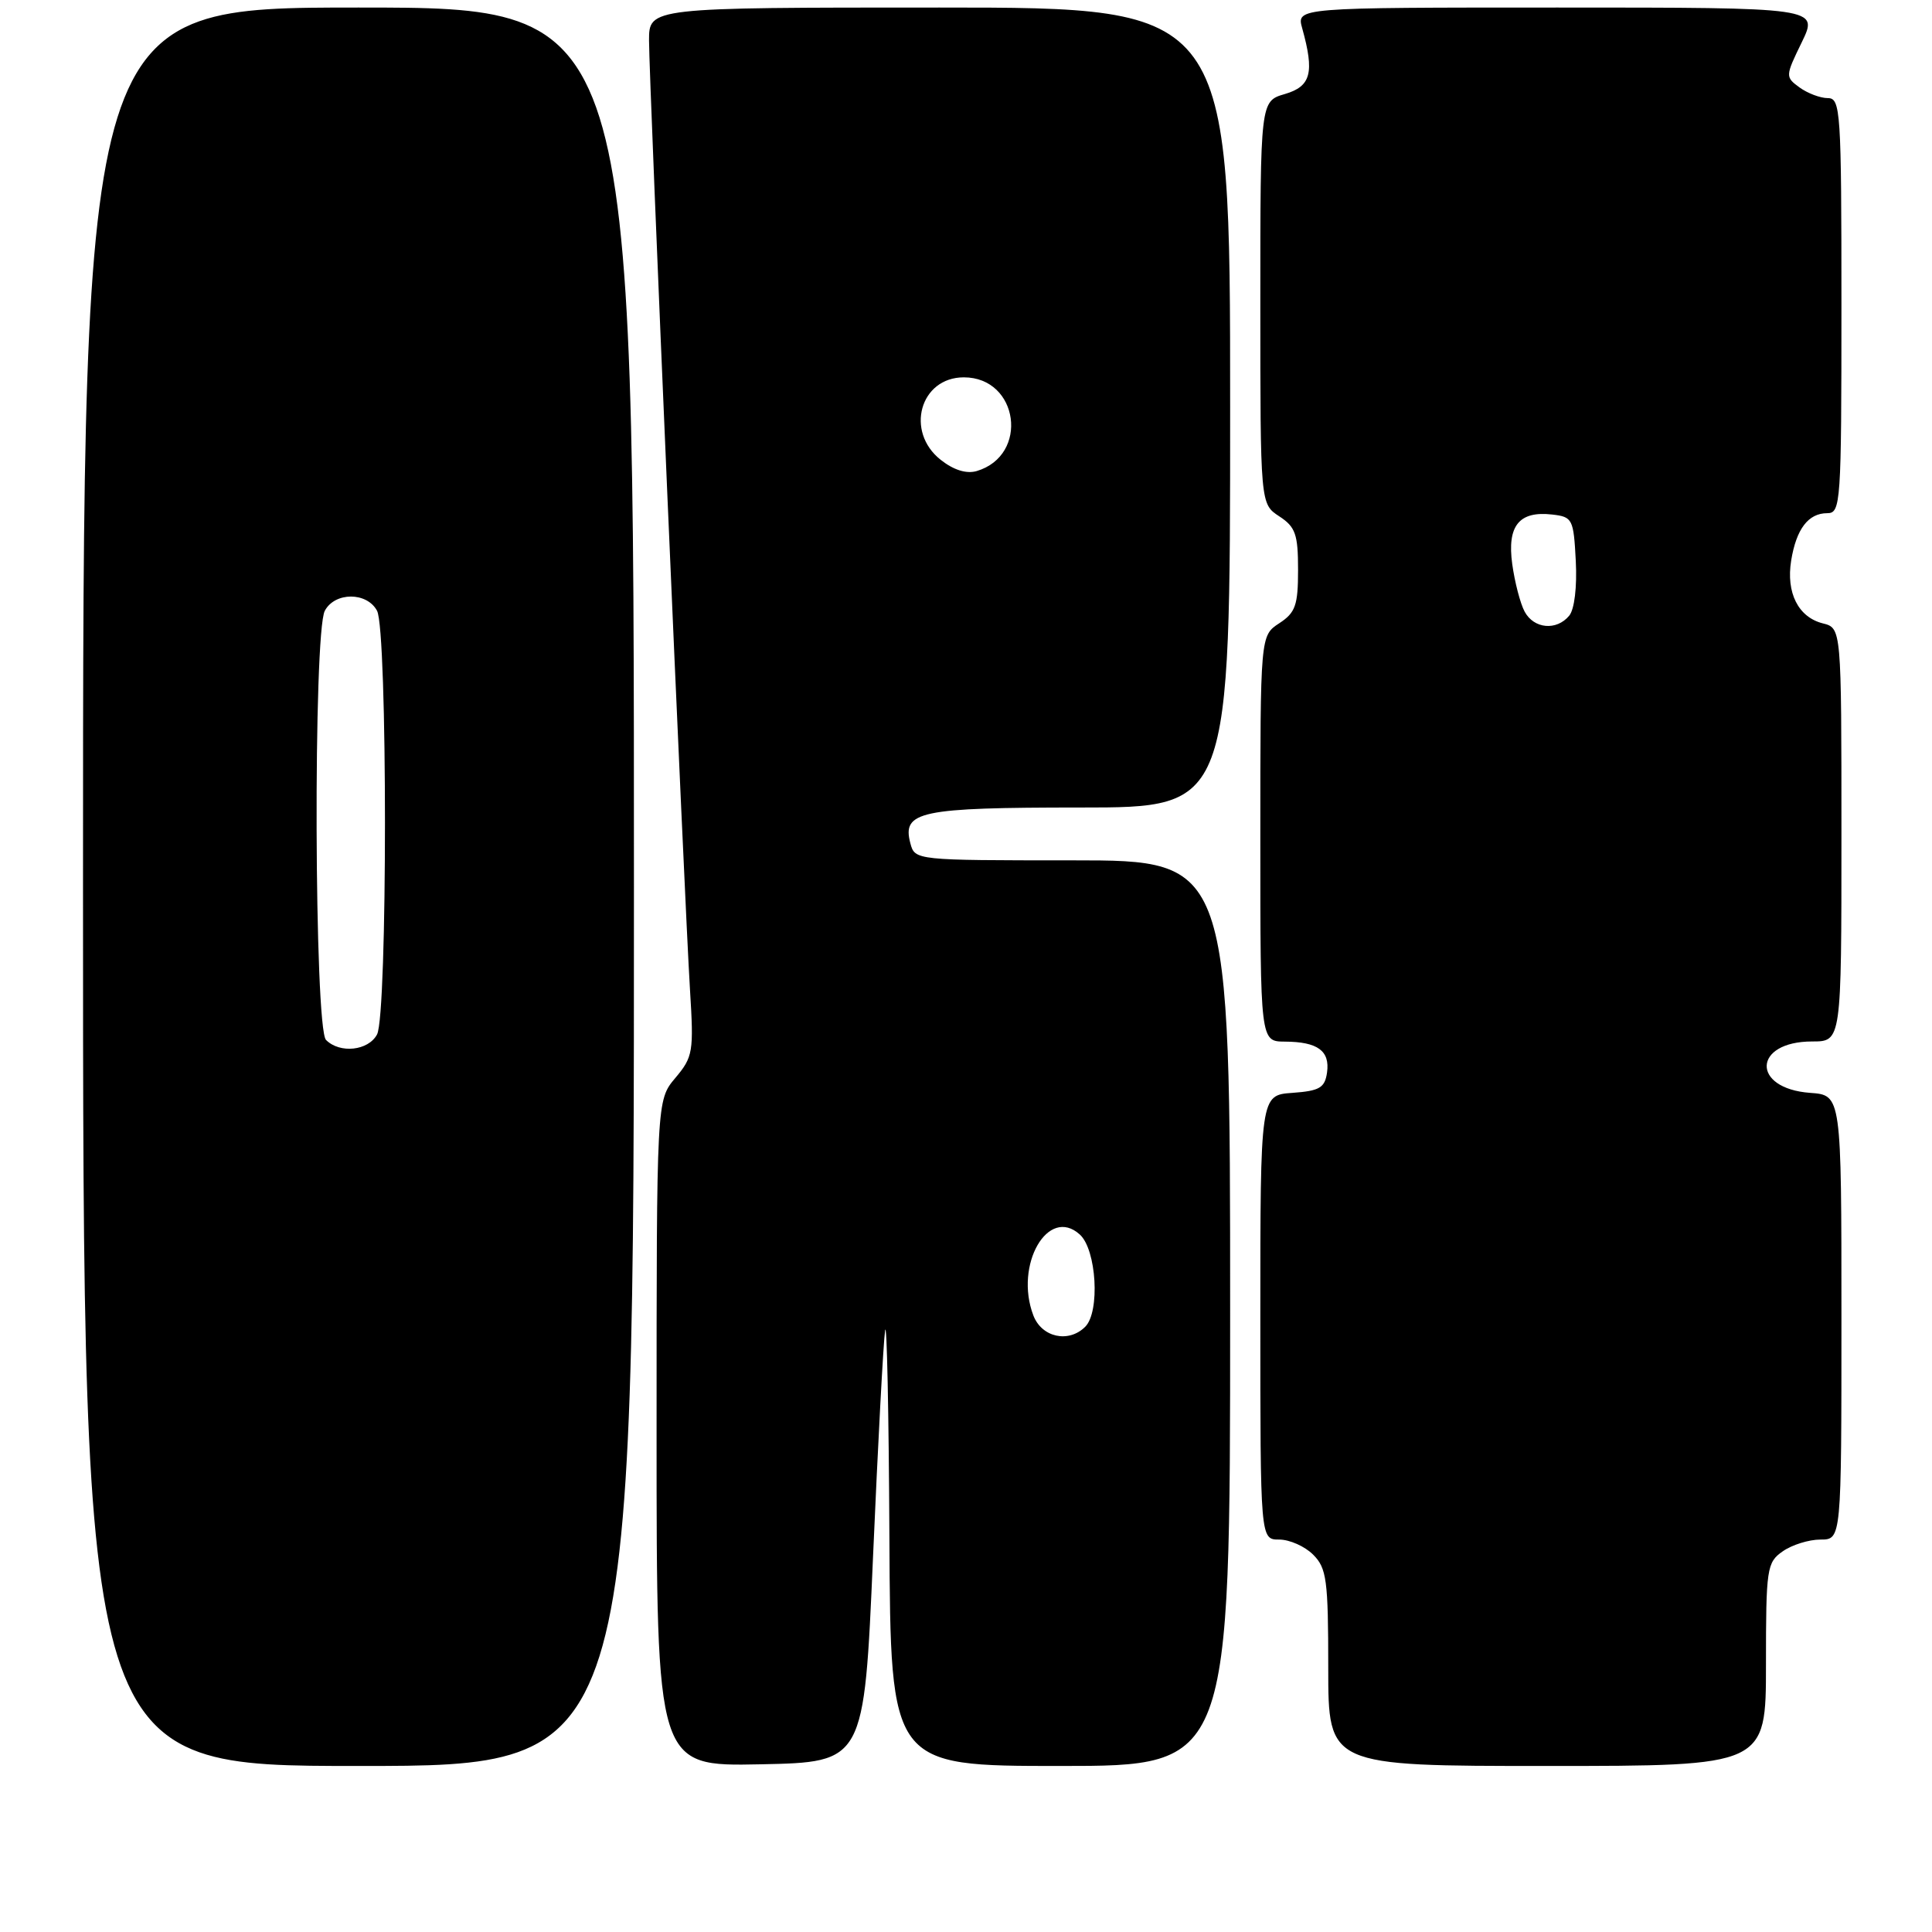 <?xml version="1.0" encoding="UTF-8" standalone="no"?>
<!DOCTYPE svg PUBLIC "-//W3C//DTD SVG 1.1//EN" "http://www.w3.org/Graphics/SVG/1.1/DTD/svg11.dtd" >
<svg xmlns="http://www.w3.org/2000/svg" xmlns:xlink="http://www.w3.org/1999/xlink" version="1.1" viewBox="0 0 256 256">
 <g >
 <path fill="currentColor"
d=" M 84.00 117.50 C 84.00 1.00 84.00 1.00 47.50 1.00 C 11.00 1.00 11.00 1.00 11.00 117.50 C 11.00 234.00 11.00 234.00 47.50 234.00 C 84.00 234.00 84.00 234.00 84.00 117.50 Z  M 115.68 206.30 C 116.33 191.34 117.05 177.84 117.28 176.30 C 117.51 174.76 117.77 187.11 117.85 203.75 C 118.00 234.00 118.00 234.00 140.50 234.00 C 163.00 234.00 163.00 234.00 163.00 174.00 C 163.00 114.00 163.00 114.00 142.12 114.00 C 121.30 114.00 121.23 113.99 120.63 111.75 C 119.50 107.50 121.85 107.00 143.19 107.00 C 163.00 107.00 163.00 107.00 163.00 54.00 C 163.00 1.00 163.00 1.00 124.50 1.00 C 86.00 1.00 86.00 1.00 86.00 5.37 C 86.00 10.61 90.67 118.84 91.43 131.19 C 91.94 139.38 91.83 140.05 89.48 142.84 C 87.00 145.79 87.00 145.79 87.00 189.92 C 87.00 234.06 87.00 234.06 100.75 233.78 C 114.50 233.50 114.50 233.50 115.68 206.30 Z  M 234.00 220.56 C 234.00 207.80 234.11 207.03 236.22 205.56 C 237.44 204.70 239.69 204.00 241.22 204.00 C 244.00 204.00 244.00 204.00 244.00 174.56 C 244.00 145.11 244.00 145.11 239.85 144.81 C 232.01 144.23 232.26 138.00 240.12 138.00 C 244.00 138.00 244.00 138.00 244.00 110.61 C 244.00 83.22 244.00 83.22 241.53 82.60 C 238.28 81.78 236.65 78.55 237.34 74.27 C 238.02 70.09 239.61 68.00 242.12 68.00 C 243.91 68.00 244.00 66.74 244.00 40.50 C 244.00 14.64 243.89 13.00 242.19 13.00 C 241.20 13.00 239.51 12.36 238.45 11.59 C 236.55 10.20 236.55 10.10 238.75 5.59 C 240.97 1.00 240.97 1.00 206.38 1.00 C 171.78 1.00 171.78 1.00 172.55 3.75 C 174.19 9.64 173.72 11.44 170.25 12.46 C 167.00 13.41 167.00 13.41 167.00 40.09 C 167.00 66.77 167.00 66.77 169.50 68.41 C 171.66 69.82 172.00 70.79 172.00 75.50 C 172.00 80.21 171.66 81.18 169.50 82.59 C 167.00 84.23 167.00 84.23 167.00 111.12 C 167.00 138.00 167.00 138.00 170.25 138.02 C 174.60 138.04 176.24 139.24 175.84 142.11 C 175.55 144.14 174.86 144.55 171.25 144.81 C 167.00 145.11 167.00 145.11 167.00 174.56 C 167.00 204.00 167.00 204.00 169.50 204.00 C 170.88 204.00 172.90 204.90 174.00 206.00 C 175.79 207.79 176.00 209.33 176.00 221.00 C 176.00 234.00 176.00 234.00 205.00 234.00 C 234.00 234.00 234.00 234.00 234.00 220.56 Z  M 43.20 137.80 C 41.64 136.24 41.49 83.83 43.04 80.93 C 44.38 78.42 48.62 78.42 49.96 80.93 C 51.36 83.55 51.36 134.45 49.96 137.07 C 48.81 139.23 45.04 139.64 43.20 137.80 Z  M 136.92 174.29 C 134.38 167.60 138.88 159.77 143.08 163.58 C 145.30 165.58 145.78 173.82 143.80 175.80 C 141.60 178.00 138.03 177.22 136.92 174.29 Z  M 124.66 60.94 C 119.90 57.20 121.91 50.00 127.71 50.00 C 135.00 50.00 136.42 60.34 129.41 62.42 C 128.06 62.81 126.37 62.29 124.66 60.94 Z  M 202.02 81.04 C 201.44 79.96 200.71 77.13 200.38 74.75 C 199.68 69.66 201.29 67.67 205.69 68.18 C 208.37 68.49 208.51 68.77 208.80 74.33 C 208.98 77.78 208.62 80.75 207.93 81.58 C 206.25 83.61 203.25 83.33 202.02 81.04 Z "/>
</g>
</svg>
